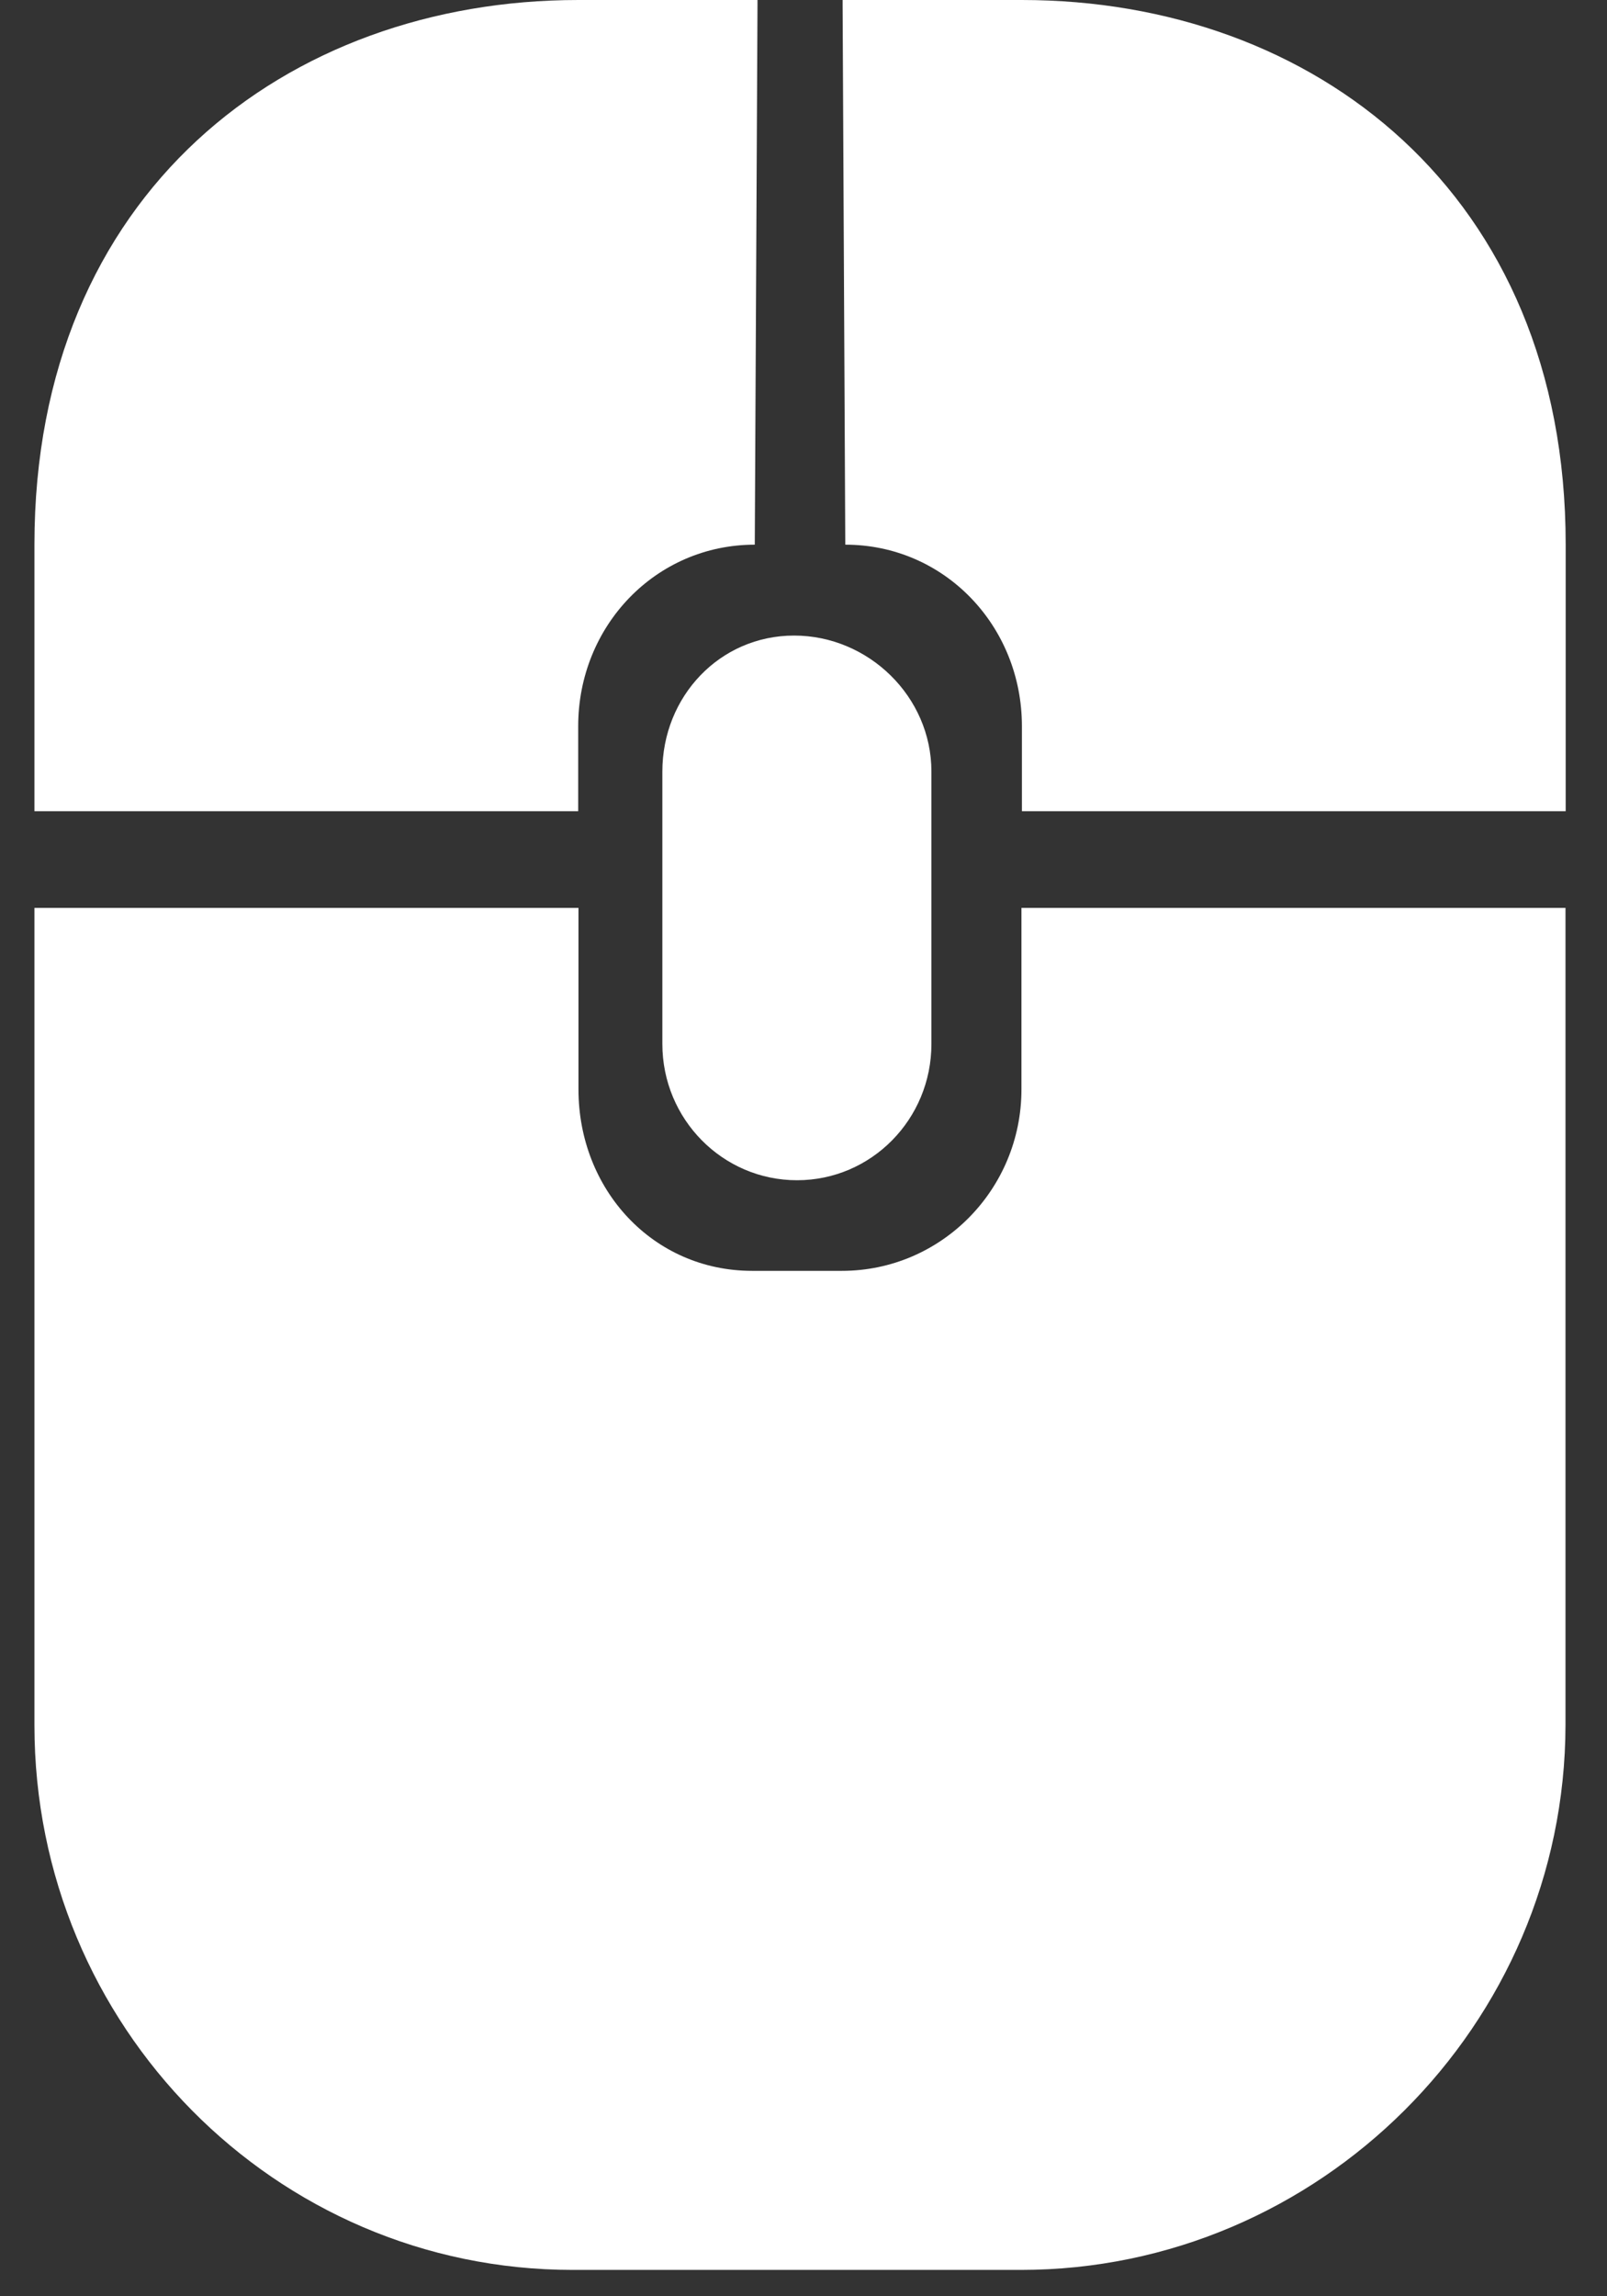 <svg width="35" height="50" viewBox="0 0 35 50" fill="none" xmlns="http://www.w3.org/2000/svg">
<rect x="0" y="0" width="35" height="50" fill="#333333" stroke="none"/>
<path d="M22.236 49.426H12.471C5.993 49.426 0.75 44.118 0.75 37.566V19.769H12.599V23.721C12.599 25.903 14.222 27.672 16.381 27.672H18.337C20.496 27.672 22.247 25.903 22.247 23.721V19.769H34.096V37.56C34.085 44.112 28.713 49.426 22.236 49.426ZM20.286 16.801V22.731C20.286 24.372 18.977 25.699 17.359 25.699C15.741 25.699 14.426 24.372 14.426 22.731V16.801C14.426 15.166 15.677 13.839 17.295 13.839C18.913 13.839 20.286 15.166 20.286 16.801Z" fill="white"/>
<path d="M16.439 11.86L16.498 0.122V3.05176e-05H12.593C6.244 3.05176e-05 0.75 4.202 0.75 11.854V17.663H12.593V15.812C12.593 13.63 14.28 11.86 16.439 11.86Z" fill="white"/>
<path d="M18.41 11.86L18.352 0.122V3.05176e-05H22.257C28.606 3.05176e-05 34.1 4.202 34.1 11.854V17.663H22.257V15.812C22.257 13.63 20.57 11.86 18.41 11.86Z" fill="white"/>
</svg>
